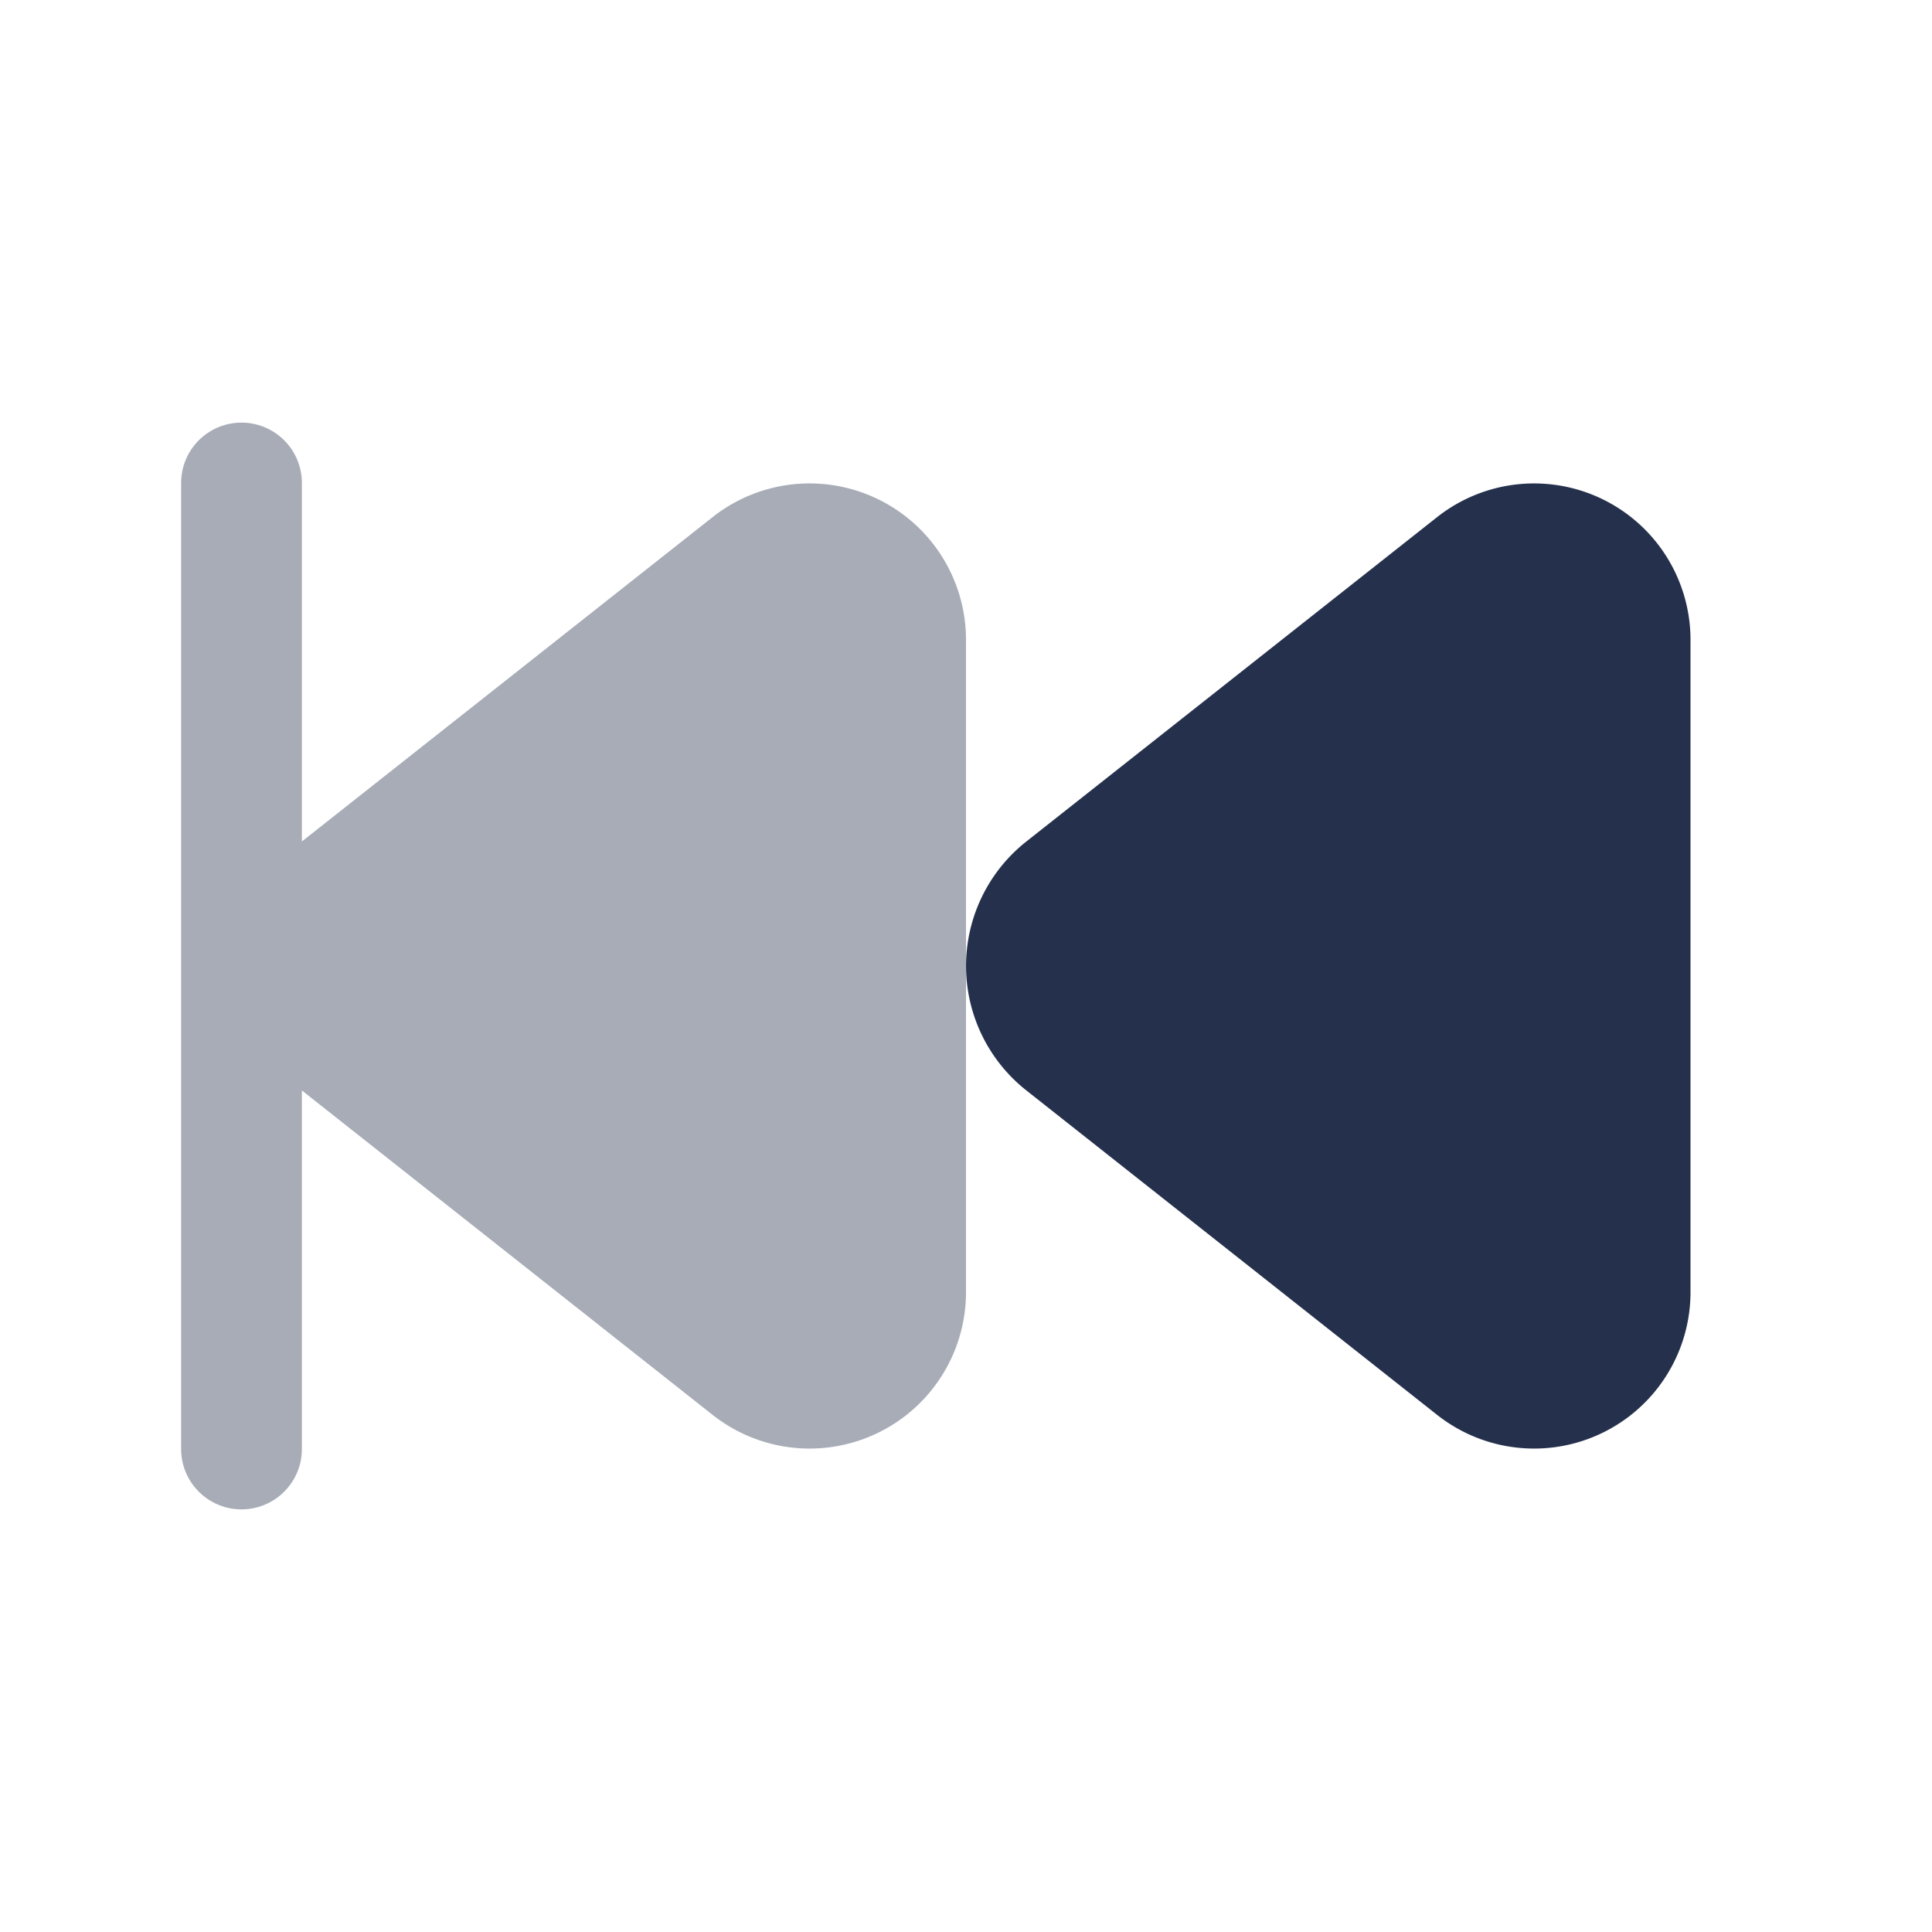 <svg id="Layer" xmlns="http://www.w3.org/2000/svg" viewBox="0 0 24 24">
    <defs>
        <style>.cls-1,.cls-2{fill:#25314c;}.cls-2{opacity:0.4;}</style>
    </defs>
    <g id="fast-backward">
        <path class="cls-1"     d="M12.745,10.457l5.111-4.036A1.943,1.943,0,0,1,21,7.963v8.074a1.943,1.943,0,0,1-3.144,1.542l-5.111-4.037A1.97,1.97,0,0,1,12.745,10.457Z"/>
        <path class="cls-2"     d="M8.856,6.421,3.75,10.453V6a.75.75,0,0,0-1.5,0V18a.75.75,0,0,0,1.5,0V13.546l5.106,4.033A1.943,1.943,0,0,0,12,16.037V7.963A1.943,1.943,0,0,0,8.856,6.421Z"/>
    </g>
</svg>